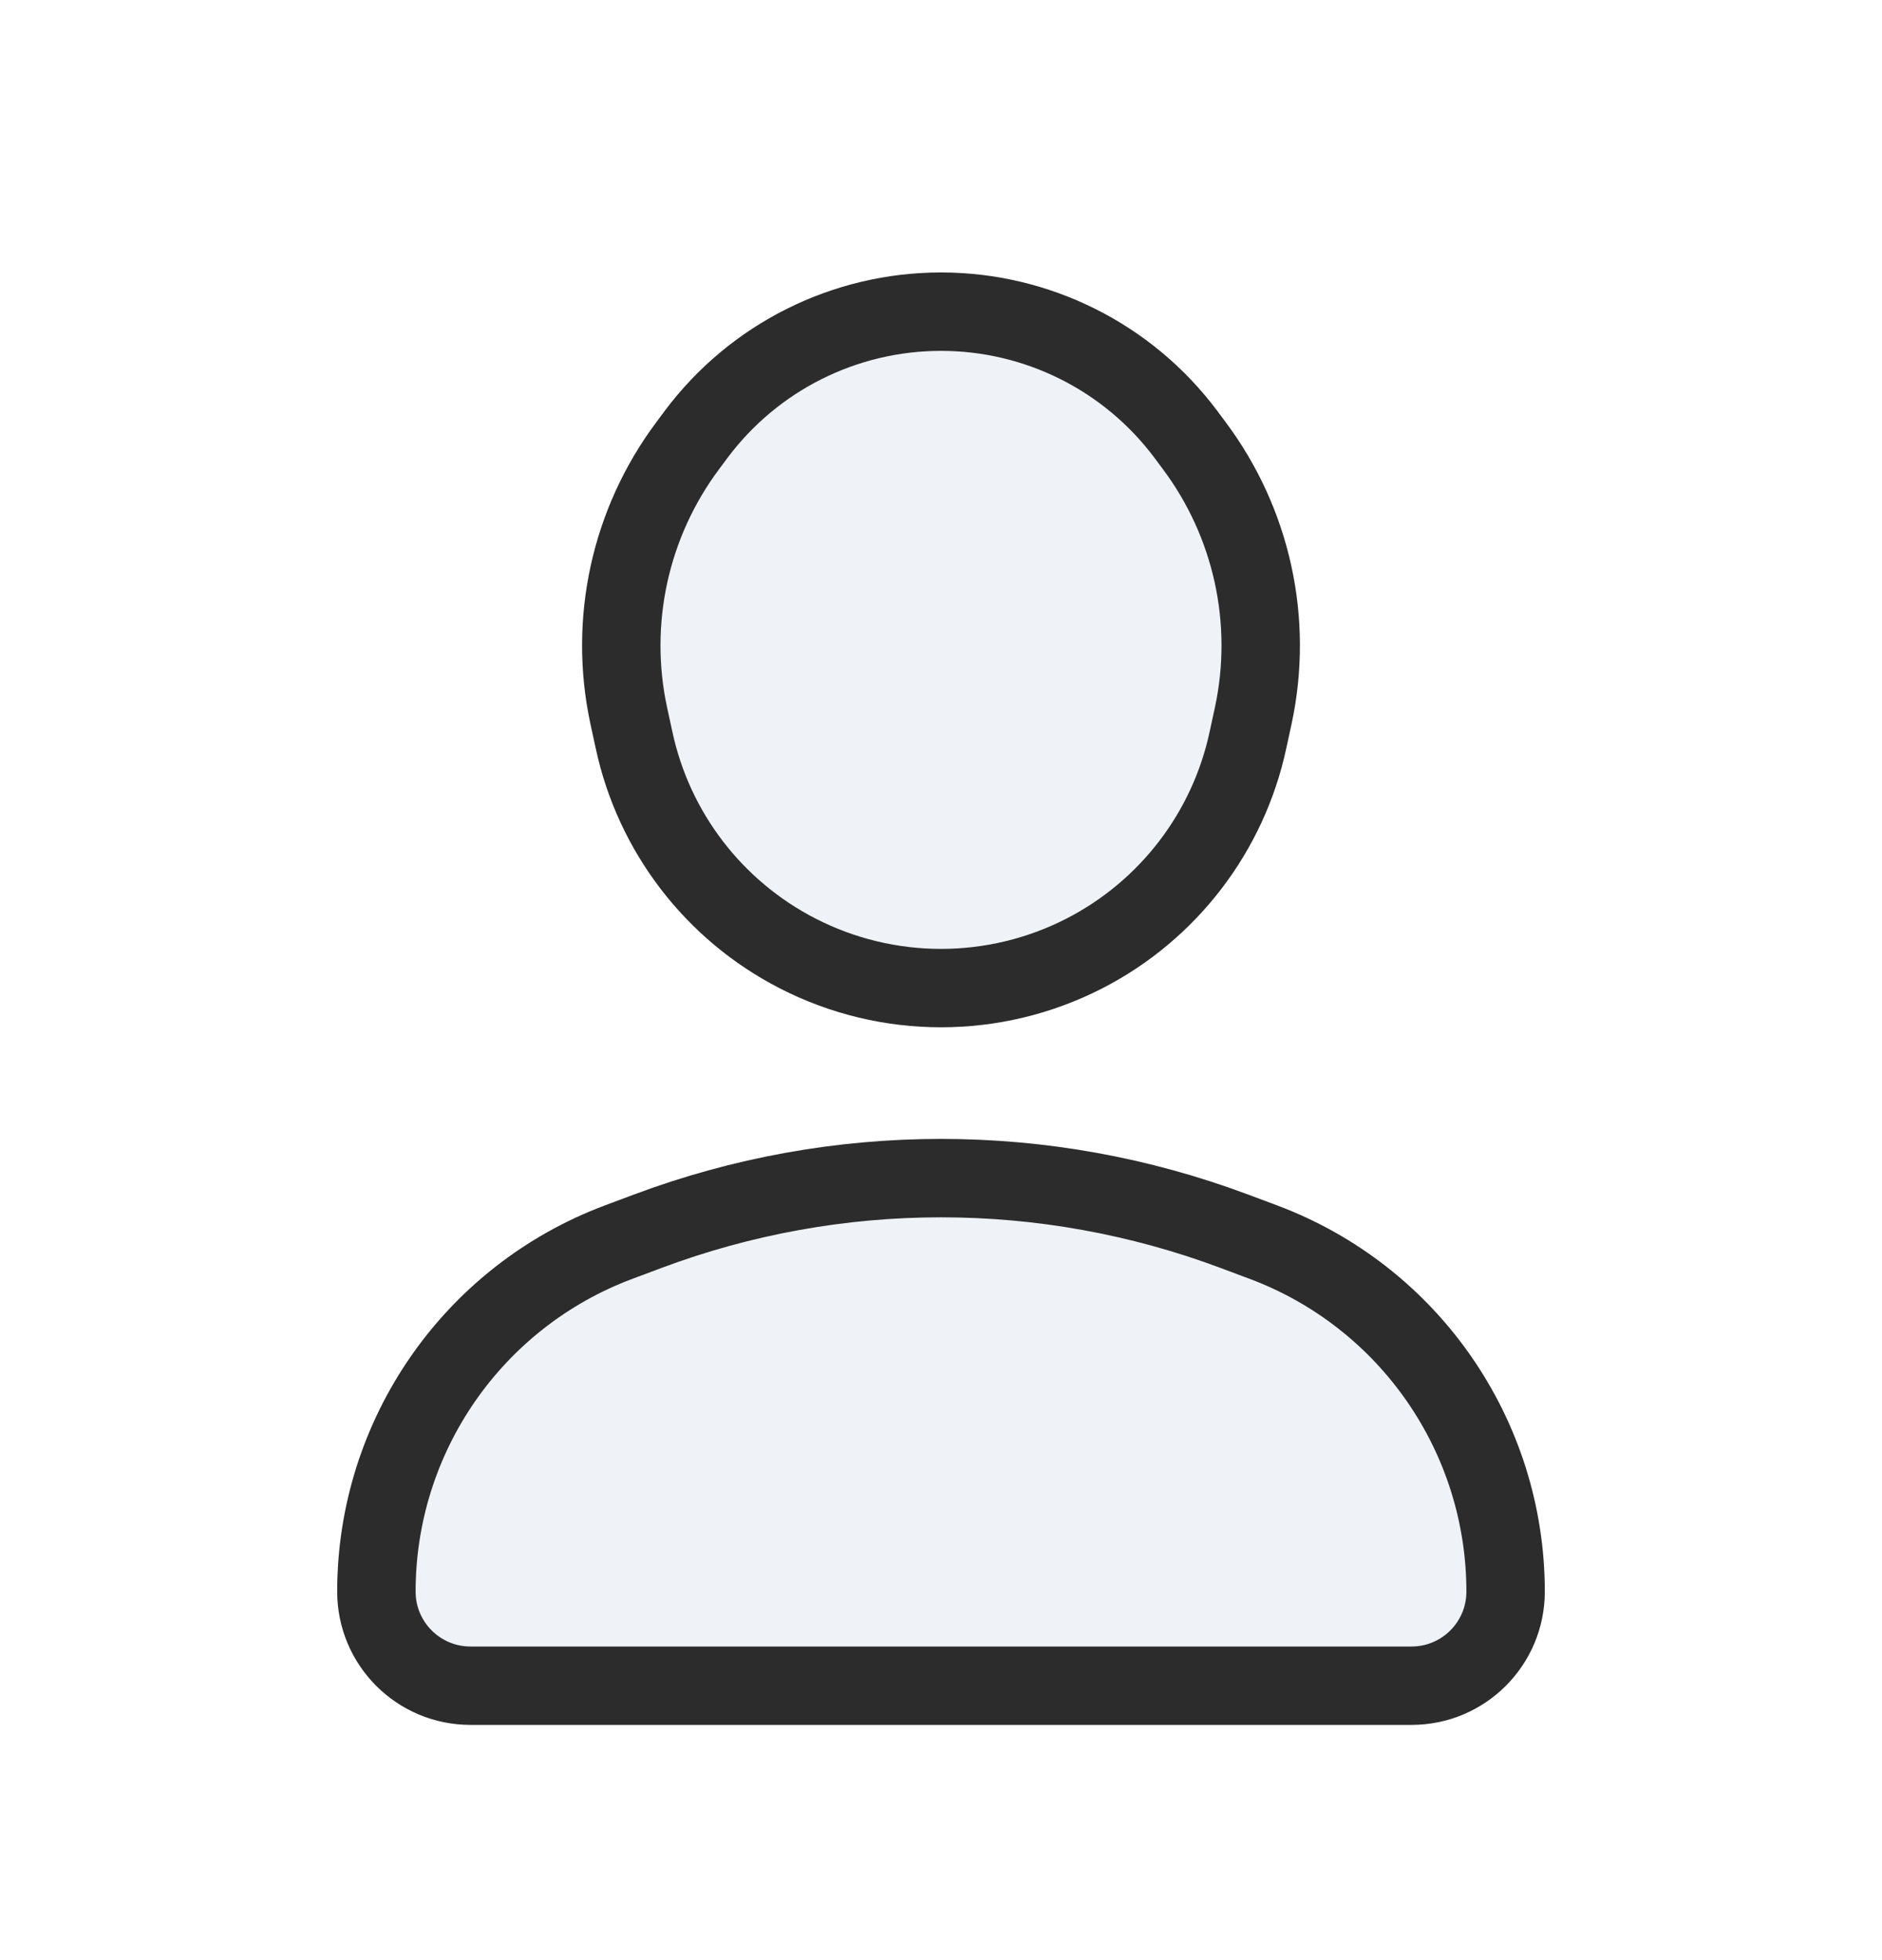 <svg width="24" height="25" viewBox="0 0 24 25" fill="none" xmlns="http://www.w3.org/2000/svg">
<path d="M18 21.5H6C5.337 21.5 4.8 20.963 4.8 20.3C4.8 18.315 6.031 16.538 7.89 15.842L8.259 15.704C10.671 14.8 13.329 14.8 15.741 15.704L16.11 15.842C17.969 16.538 19.2 18.315 19.2 20.3C19.2 20.963 18.663 21.5 18 21.5Z" fill="#C2CCDE" fill-opacity="0.25"/>
<path d="M10.171 12.16C11.319 12.75 12.681 12.75 13.83 12.16C14.898 11.611 15.664 10.611 15.915 9.436L15.983 9.123C16.24 7.921 15.965 6.667 15.229 5.683L15.122 5.539C14.386 4.555 13.229 3.975 12 3.975C10.771 3.975 9.614 4.555 8.878 5.539L8.771 5.683C8.035 6.667 7.76 7.921 8.017 9.123L8.085 9.436C8.336 10.611 9.102 11.611 10.171 12.16Z" fill="#C2CCDE" fill-opacity="0.25"/>
<path d="M18 21.5H6C5.337 21.5 4.8 20.963 4.8 20.3C4.8 18.315 6.031 16.538 7.89 15.842L8.259 15.704C10.671 14.8 13.329 14.8 15.741 15.704L16.11 15.842C17.969 16.538 19.2 18.315 19.2 20.3C19.2 20.963 18.663 21.5 18 21.5Z" stroke="#2C2C2C" stroke-linecap="round" stroke-linejoin="round"/>
<path d="M10.171 12.16C11.319 12.75 12.681 12.75 13.83 12.16C14.898 11.611 15.664 10.611 15.915 9.436L15.983 9.123C16.24 7.921 15.965 6.667 15.229 5.683L15.122 5.539C14.386 4.555 13.229 3.975 12 3.975C10.771 3.975 9.614 4.555 8.878 5.539L8.771 5.683C8.035 6.667 7.76 7.921 8.017 9.123L8.085 9.436C8.336 10.611 9.102 11.611 10.171 12.16Z" stroke="#2C2C2C" stroke-linecap="round" stroke-linejoin="round"/>
</svg>
